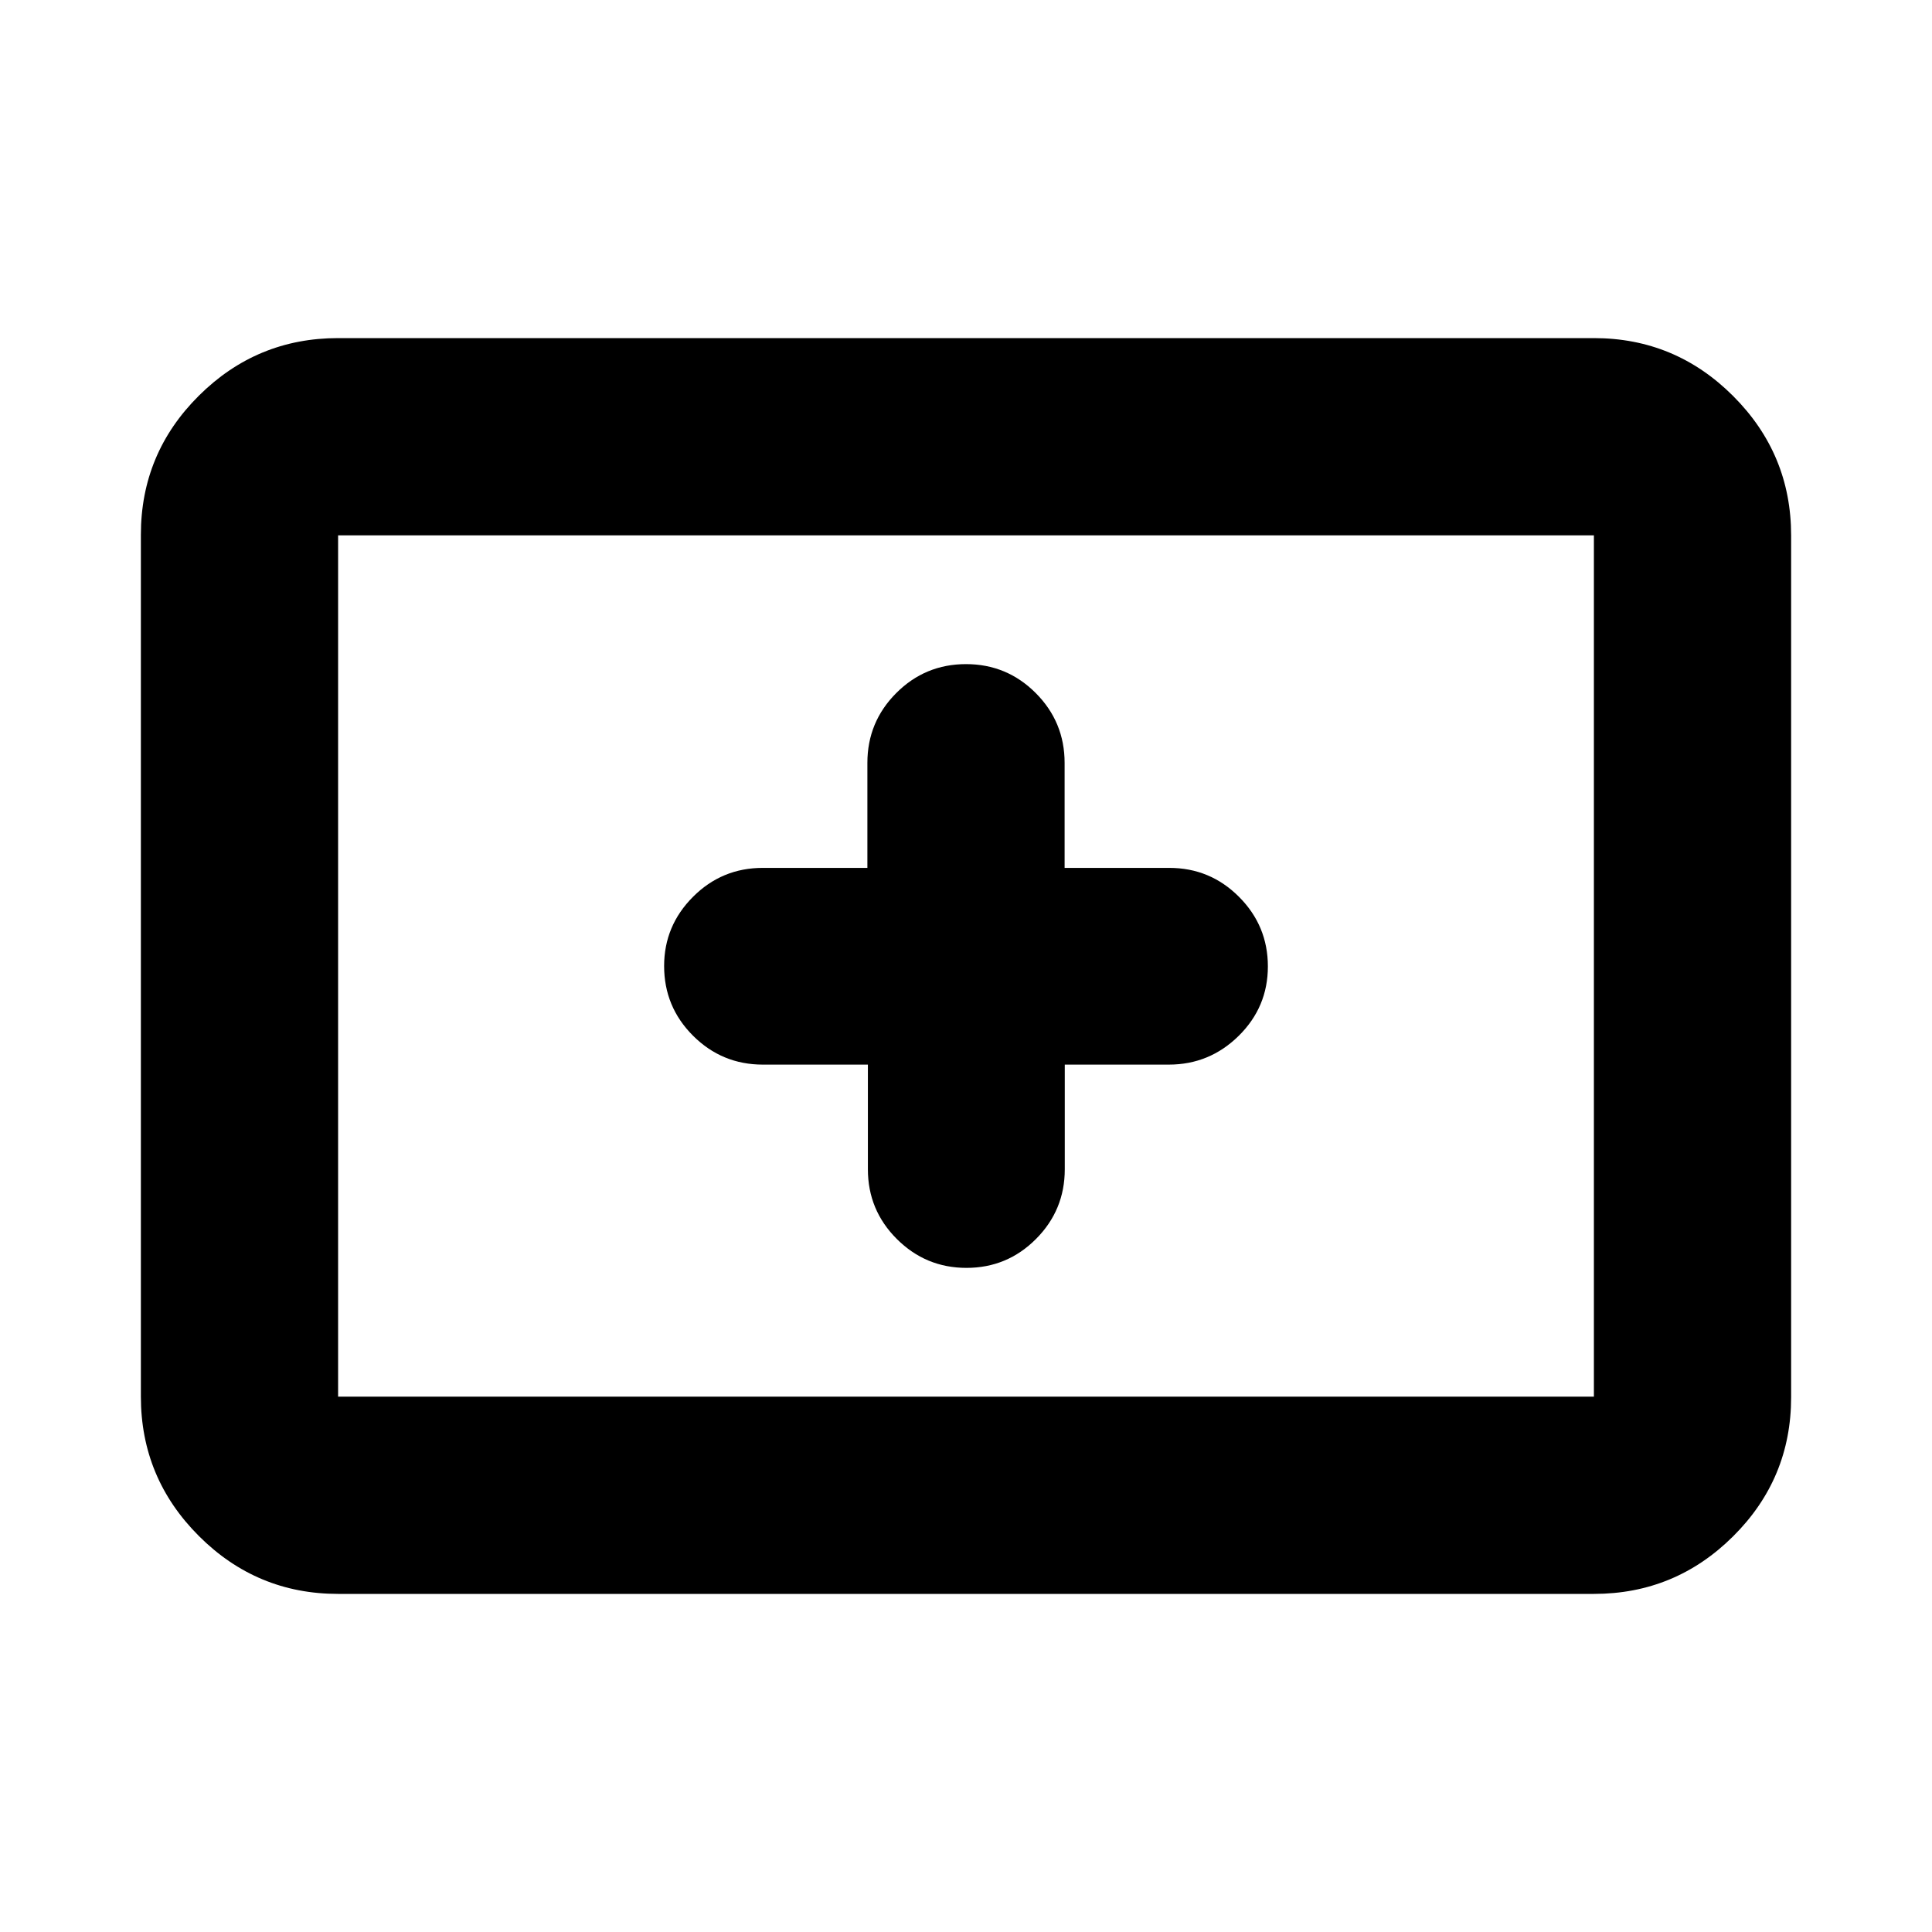<svg xmlns="http://www.w3.org/2000/svg" height="20" viewBox="0 -960 960 960" width="20"><path d="M168-168q-40.42 0-69.21-28.8Q70-225.6 70-266.04v-428.24q0-40.44 28.79-69.08T168-792h624q40.42 0 69.21 28.8Q890-734.4 890-693.96v428.24q0 40.45-28.79 69.08Q832.42-168 792-168H168Zm0-98h624v-428H168v428Zm0 0v-428 428Zm263.25-165v52q0 20.3 14.38 34.65Q460-330 480.23-330q20.24 0 34.54-14.35 14.31-14.35 14.31-34.65v-52h51.69q20.23 0 34.73-14.29 14.5-14.29 14.5-34.5t-14.35-34.58Q601.3-528.75 581-528.75h-52v-52.17q0-20.33-14.35-34.71Q500.3-630 480-630q-20.3 0-34.65 14.37Q431-601.25 431-580.92v52.17h-52q-20.3 0-34.65 14.38Q330-500 330-480q0 20.3 14.37 34.65Q358.75-431 379.08-431h52.17Z"/></svg>